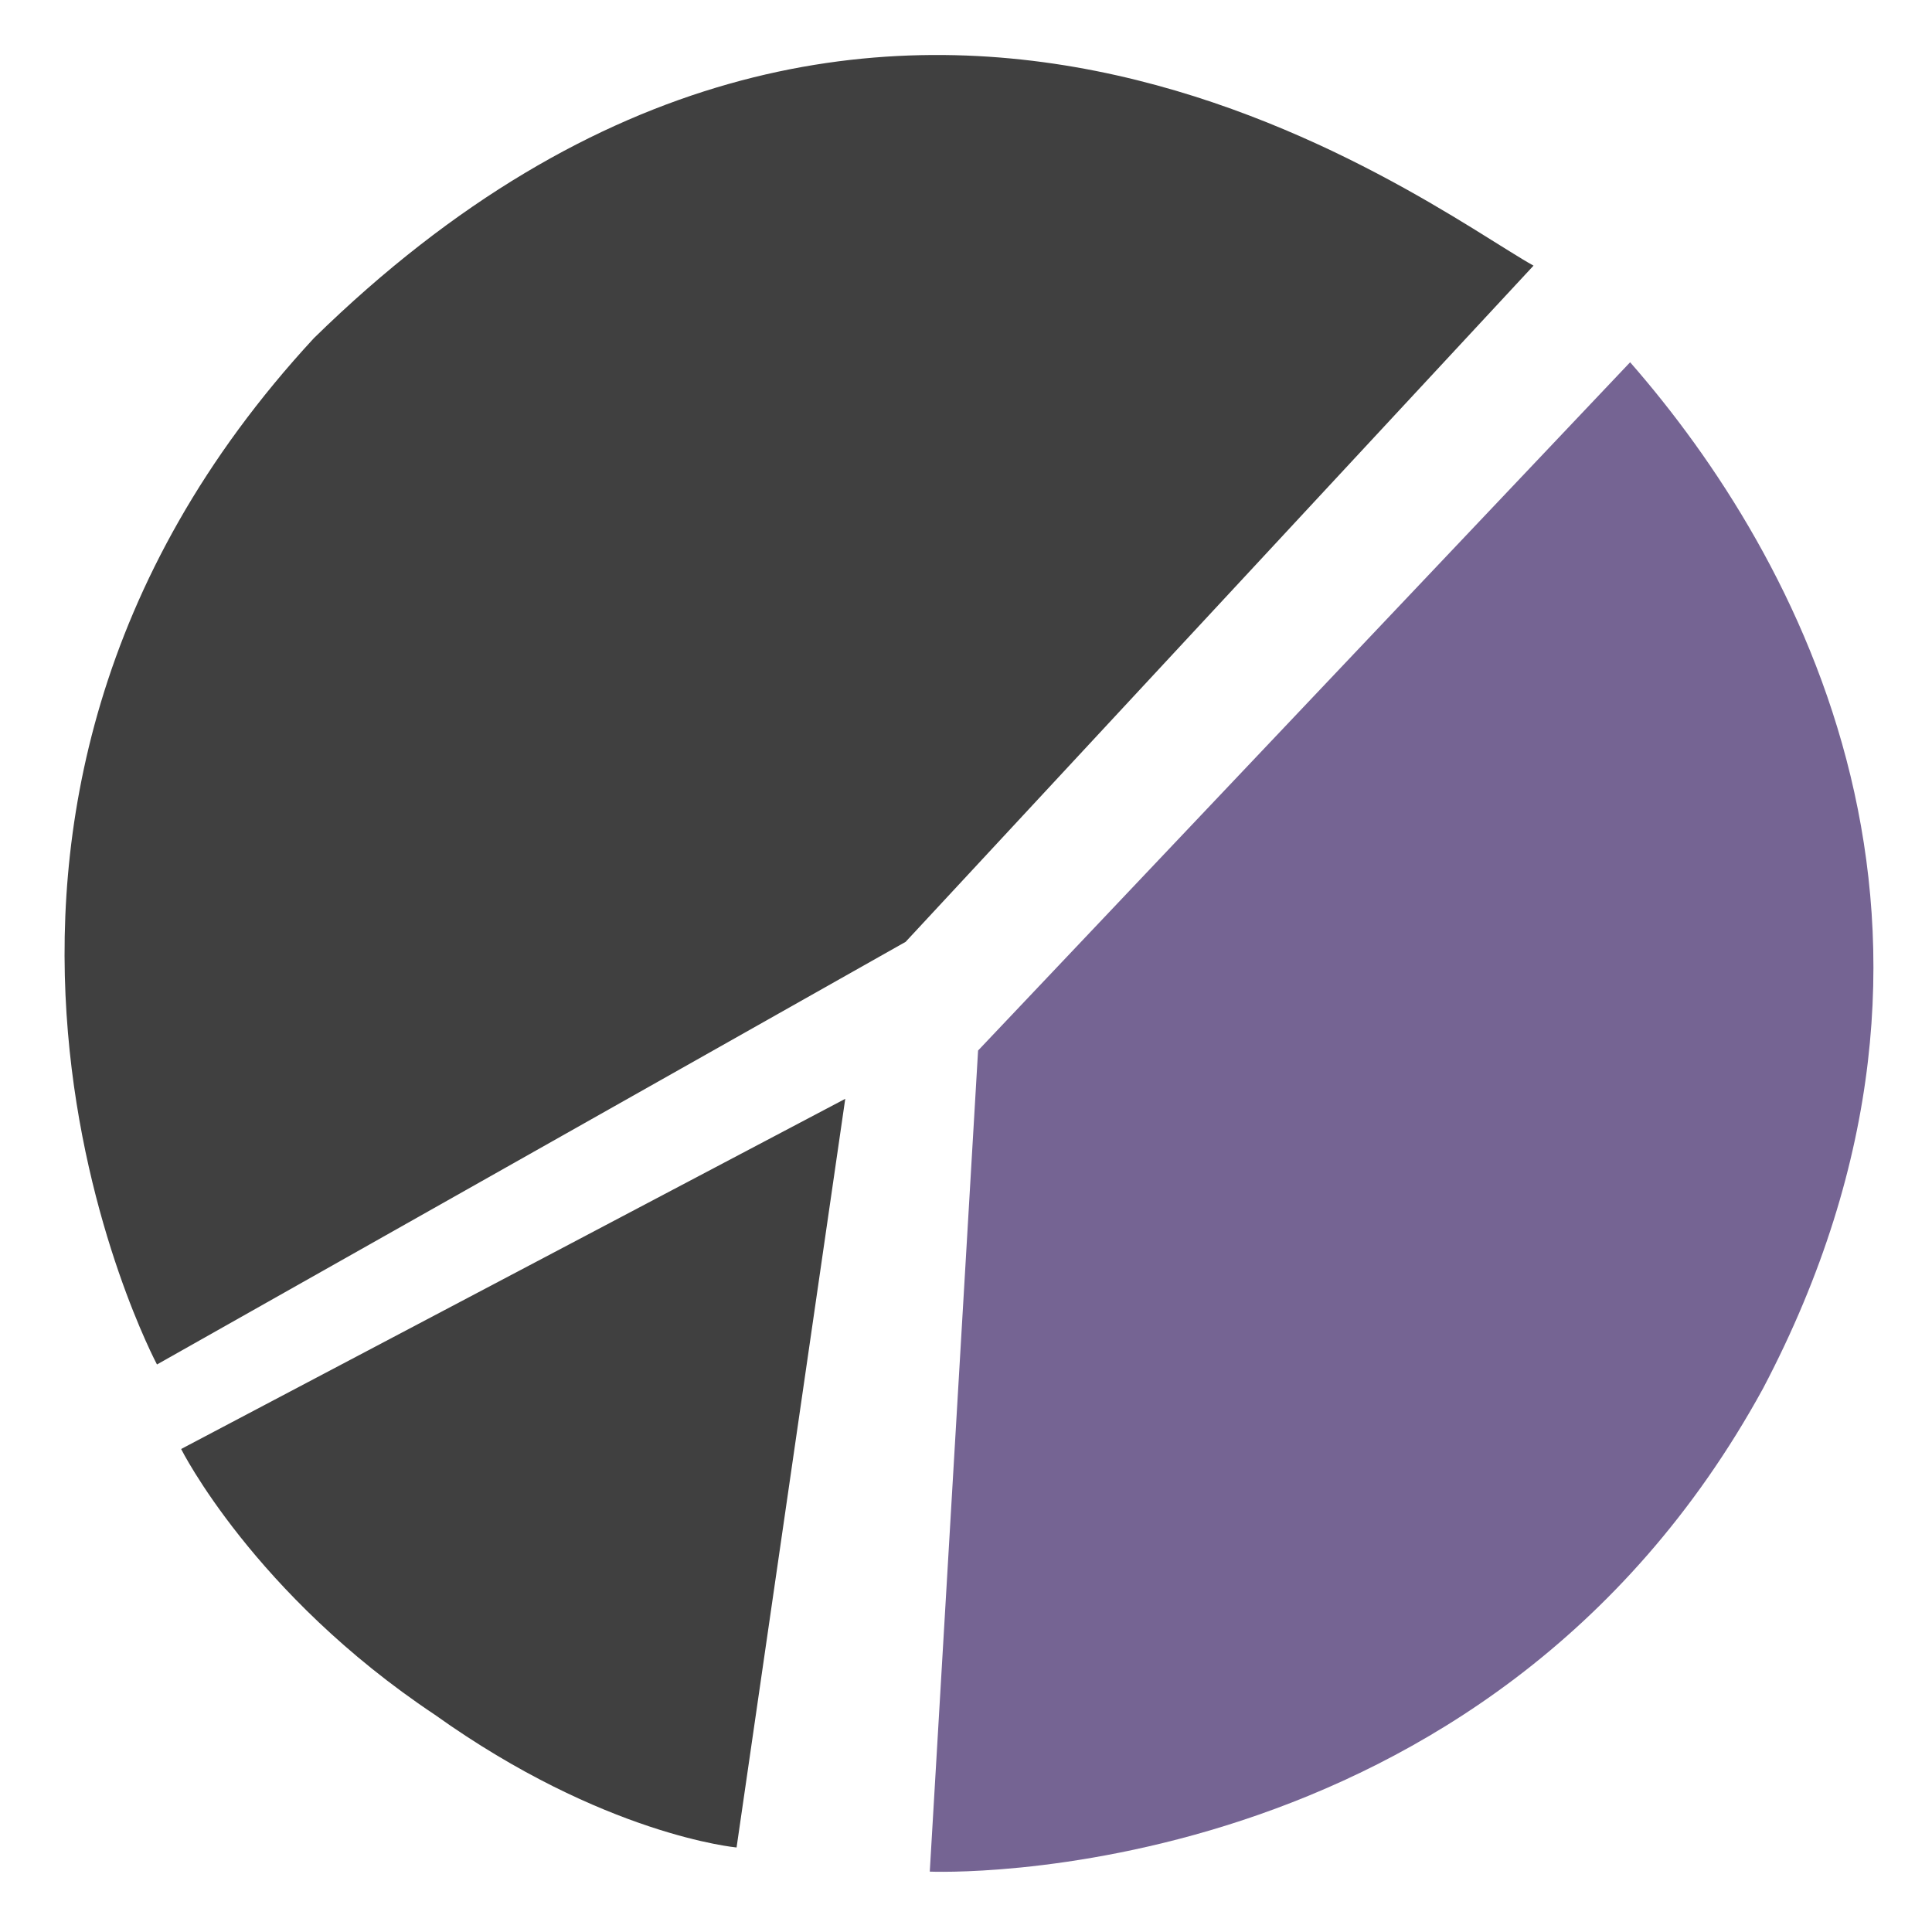<?xml version="1.0" encoding="utf-8"?>
<!-- Generator: Adobe Illustrator 19.2.1, SVG Export Plug-In . SVG Version: 6.00 Build 0)  -->
<svg version="1.1" xmlns="http://www.w3.org/2000/svg" xmlns:xlink="http://www.w3.org/1999/xlink" x="0px" y="0px"
	 viewBox="0 0 16 16" style="enable-background:new 0 0 16 16;" xml:space="preserve">
<style type="text/css">
	.st0{display:none;}
	.st1{fill:#404040;}
	.st2{fill:#756493;}
</style>
<g id="Layer_1">
	<g id="Layer_1_1_" class="st0">
	</g>
	<g>
		<path class="st1" d="M2.6,2.8c-3.7,4-1.3,8.5-1.3,8.5l6.2-3.5l5.2-5.6C11.8,1.7,7.3-1.8,2.6,2.8z"/>
		<path class="st2" d="M13.5,3L8.1,8.7l-0.4,6.8c0,0,4.6,0.2,6.9-4C16.6,7.7,14.9,4.6,13.5,3z"/>
		<path class="st1" d="M7,9.1L1.5,12c0,0,0.6,1.2,2.1,2.2c1.4,1,2.5,1.1,2.5,1.1L7,9.1z"/>
	</g>
</g>
</svg>
